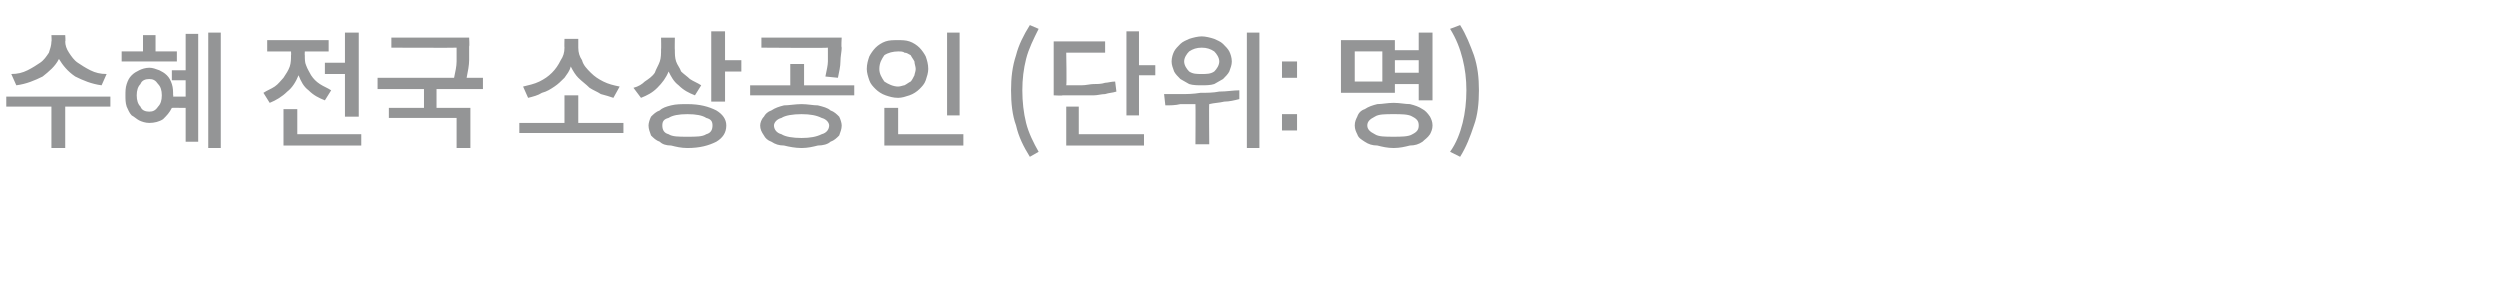 <?xml version="1.0" standalone="no"?><!DOCTYPE svg PUBLIC "-//W3C//DTD SVG 1.1//EN" "http://www.w3.org/Graphics/SVG/1.1/DTD/svg11.dtd"><svg xmlns="http://www.w3.org/2000/svg" version="1.1" width="199.3px" height="23.3px" viewBox="0 -2 199.3 23.3" style="top:-2px"><desc>수혜 전국 소상공인 (단위: 명)</desc><defs/><g id="Polygon116207"><path d="m8.5 3.9l-.4.9c-.8-.1-1.5-.4-2.1-.7c-.6-.4-1-.9-1.3-1.4c-.3.6-.8 1-1.3 1.4c-.6.3-1.3.6-2.1.7l-.4-.9c.5 0 .9-.1 1.3-.3c.4-.2.7-.4 1-.6c.3-.2.5-.5.7-.8c.1-.3.2-.6.2-.9c.03.04 0-.5 0-.5h1.1s.04.54 0 .5c0 .3.1.6.3.9c.2.3.4.6.7.8c.3.2.6.4 1 .6c.4.2.8.3 1.3.3zm.3 1.8v.8H5.2v3.3H4.1V6.5H.5v-.8h8.3zM16.6.6h1v9.2h-1V.6zm-1.8 3V.7h1v8.6h-1V6.6s-1.14-.01-1.1 0c-.2.4-.4.6-.7.9c-.3.2-.7.3-1.1.3c-.3 0-.6-.1-.8-.2c-.2-.1-.4-.3-.6-.4c-.2-.2-.3-.5-.4-.7c-.1-.3-.1-.6-.1-.9c0-.3 0-.6.1-.9c.1-.3.2-.5.4-.7c.2-.2.4-.3.6-.4c.2-.1.5-.2.8-.2c.3 0 .5.1.8.2c.2.1.4.2.6.4c.2.2.3.4.4.7c.1.3.1.6.1.9c.04 0 0 .1 0 .1h1V4.4h-1.1v-.8h1.1zm-.7-1.5v.8H9.7v-.8h1.7V.8h1v1.3h1.7zm-2.2 4.8c.3 0 .5-.1.7-.4c.2-.2.3-.5.3-.9c0-.4-.1-.7-.3-.9c-.2-.3-.4-.4-.7-.4c-.3 0-.6.1-.7.4c-.2.2-.3.5-.3.9c0 .4.1.7.3.9c.1.3.4.4.7.4zm14-3.9h1.6V.6h1.1v6.7h-1.1V3.9h-1.6v-.9zm.5 2.2l-.5.8c-.5-.2-.9-.4-1.3-.8c-.4-.3-.6-.7-.8-1.2c-.2.5-.5 1-.9 1.3c-.4.4-.9.7-1.4.9l-.5-.8c.3-.2.6-.3.9-.5c.3-.2.5-.5.7-.7c.2-.3.4-.6.5-.9c.1-.3.1-.6.1-.9c.02.01 0-.3 0-.3h-1.9v-.9h4.9v.9h-1.9s-.02.31 0 .3c0 .3 0 .6.1.8c.1.3.3.6.4.8c.2.3.4.5.7.7c.3.2.6.3.9.5zm-2.7 3.5h5.1v.9h-6.2V6.7h1.1v2zm14.8-3.6h-3.7v1.5h2.7v3.2h-1.1V7.4H31v-.8h2.8V5.1h-3.7v-.9s6.09.01 6.1 0c.1-.5.2-.9.2-1.3V1.8c.01.02-5.2 0-5.2 0v-.8h6.2s.04.67 0 .7v1.1c0 .4-.1.9-.2 1.4h1.3v.9zm10.9-.2l-.5.9c-.3-.1-.6-.2-1-.3c-.3-.2-.6-.3-.9-.5c-.3-.3-.6-.5-.9-.8c-.2-.2-.4-.5-.6-.9c-.1.4-.3.6-.5.9c-.3.3-.5.5-.8.7c-.3.2-.6.4-1 .5c-.3.2-.7.3-1.1.4l-.4-.9c.4-.1.9-.2 1.3-.4c.4-.2.7-.4 1-.7c.3-.3.5-.6.7-1c.2-.3.3-.6.3-1c-.02.01 0-.7 0-.7h1.1v.7c0 .4.1.7.3 1c.1.4.4.7.7 1c.3.3.6.5 1 .7c.4.2.8.3 1.3.4zm-3.3 2.9h3.6v.8h-8.3v-.8h3.6V5.6h1.1v2.2zm11.7-5h1.3v.9h-1.3v2.4h-1.1V.5h1.1v2.3zm-1.9 2l-.5.8c-.5-.2-.9-.4-1.3-.8c-.4-.3-.6-.7-.8-1.1c-.2.5-.5.9-.9 1.3c-.4.4-.8.6-1.3.8l-.6-.8c.4-.1.7-.3.9-.5c.3-.2.6-.4.8-.7c.1-.3.3-.6.4-.9c.1-.3.1-.6.1-1c.02.03 0-.9 0-.9h1.1s-.02 1.01 0 1c0 .3 0 .6.1.9c.1.3.3.5.4.8c.2.2.5.4.7.6c.3.2.6.3.9.5zm-1.1 1.5c1 0 1.7.2 2.3.5c.5.3.8.7.8 1.2c0 .6-.3 1-.8 1.3c-.6.3-1.3.5-2.3.5c-.5 0-.9-.1-1.3-.2c-.4 0-.7-.1-.9-.3c-.3-.1-.5-.3-.7-.5c-.1-.3-.2-.5-.2-.8c0-.2.1-.5.2-.7c.2-.2.4-.4.7-.5c.2-.2.5-.3.9-.4c.4-.1.8-.1 1.3-.1zm0 2.6c.7 0 1.2 0 1.5-.2c.4-.1.5-.4.5-.7c0-.3-.1-.5-.5-.6c-.3-.2-.8-.3-1.5-.3c-.7 0-1.2.1-1.5.3c-.4.1-.5.3-.5.6c0 .3.1.6.5.7c.3.2.8.2 1.5.2zm12-4.7l-1-.1c.1-.5.2-.9.2-1.2V1.8c.01.04-5.3 0-5.3 0v-.8h6.4s-.05.76 0 .8c0 .3-.1.7-.1 1.1c0 .4-.1.8-.2 1.3zm-2.7.6h4v.8h-8.3v-.8h3.2V3.1h1.1v1.7zm-.2 1.5c.5 0 .9.1 1.3.1c.4.1.8.2 1 .4c.3.1.5.3.7.5c.1.2.2.5.2.7c0 .3-.1.5-.2.8c-.2.2-.4.4-.7.5c-.2.2-.6.3-1 .3c-.4.1-.8.2-1.3.2c-.5 0-1-.1-1.4-.2c-.4 0-.7-.1-1-.3c-.3-.1-.5-.3-.6-.5c-.2-.3-.3-.5-.3-.8c0-.2.1-.5.3-.7c.1-.2.3-.4.6-.5c.3-.2.6-.3 1-.4c.4 0 .9-.1 1.4-.1zm0 2.7c.7 0 1.2-.1 1.6-.3c.4-.1.6-.4.6-.7c0-.2-.2-.5-.6-.6c-.4-.2-.9-.3-1.6-.3c-.7 0-1.3.1-1.6.3c-.4.1-.6.4-.6.6c0 .3.2.6.6.7c.3.2.9.3 1.6.3zM76.5.6v6.6h-1V.6h1zM74 3.5c0 .3-.1.6-.2.9c-.1.3-.3.5-.5.7c-.2.2-.5.4-.8.5c-.3.1-.6.2-.9.2c-.4 0-.7-.1-1-.2c-.3-.1-.6-.3-.8-.5c-.2-.2-.4-.4-.5-.7c-.1-.3-.2-.6-.2-.9c0-.4.1-.7.2-1c.1-.2.3-.5.5-.7c.2-.2.5-.4.8-.5c.3-.1.6-.1 1-.1c.3 0 .6 0 .9.1c.3.1.6.3.8.5c.2.2.4.5.5.7c.1.3.2.6.2 1zm-3.9 0c0 .4.2.7.4 1c.3.2.7.4 1.1.4c.2 0 .4-.1.5-.1c.2-.1.3-.2.5-.3c.1-.1.2-.3.3-.5c0-.1.1-.3.1-.5c0-.2-.1-.4-.1-.6c-.1-.2-.2-.3-.3-.5c-.2-.1-.3-.2-.5-.2c-.1-.1-.3-.1-.5-.1c-.4 0-.8.1-1.1.3c-.2.3-.4.6-.4 1.1zm1.5 5.2h5.2v.9h-6.3v-3h1.1v2.1zm11.2 1.4l-.7.4c-.5-.8-.9-1.6-1.1-2.5c-.3-.8-.4-1.8-.4-2.8c0-1 .1-1.9.4-2.8c.2-.8.6-1.6 1.1-2.4l.7.3c-.4.8-.8 1.6-1 2.4c-.2.8-.3 1.6-.3 2.5c0 .9.1 1.8.3 2.6c.2.8.6 1.6 1 2.3zm8-6.9h1.3v.8h-1.3v3.2h-1V.5h1v2.7zm-1.9 1.3l.1.8c-.3.1-.6.1-.9.2c-.3 0-.6.1-.9.1h-2.5c.04.04-.7 0-.7 0V1.3h4.1v.9H85s.05 2.57 0 2.6h1.2c.4 0 .7-.1 1-.1c.3 0 .6 0 .9-.1c.2 0 .5-.1.8-.1zm-2.9 2v2.2h5.2v.9H85V6.5h1zM99.4.6h1v9.2h-1V.6zm-3.6 4.2c-.3 0-.7 0-1-.1c-.2-.1-.5-.3-.7-.4c-.2-.2-.4-.4-.5-.6c-.1-.3-.2-.5-.2-.8c0-.3.1-.6.2-.8c.1-.2.3-.4.5-.6c.2-.2.5-.3.7-.4c.3-.1.7-.2 1-.2c.3 0 .7.1 1 .2c.2.1.5.2.7.4c.2.2.4.4.5.6c.1.2.2.5.2.8c0 .3-.1.5-.2.8c-.1.2-.3.4-.5.6c-.2.1-.5.3-.7.4c-.3.1-.7.1-1 .1zm0-3c-.4 0-.7.1-1 .3c-.2.2-.4.5-.4.8c0 .3.2.6.4.8c.3.2.6.2 1 .2c.4 0 .7 0 1-.2c.2-.2.4-.5.4-.8c0-.3-.2-.6-.4-.8c-.3-.2-.6-.3-1-.3zm3 3.4v.7c-.4.1-.8.2-1.2.2c-.4.1-.8.1-1.2.2c-.03-.05 0 3.2 0 3.2h-1.1s.02-3.19 0-3.2h-1.2c-.4.1-.8.1-1.2.1l-.1-.9h1.4c.4 0 .9 0 1.5-.1c.5 0 1 0 1.5-.1c.6 0 1.1-.1 1.6-.1zm4.6-2.3v1.3h-1.2V2.9h1.2zm0 4.2v1.3h-1.2V7.1h1.2zm7.8-2.4v.7h-4.3V1.2h4.3v.8h1.9V.6h1.1v5.4h-1.1V4.7h-1.9zm-1-.2V2.1H108v2.4h2.2zm2.9-1.7h-1.9v1h1.9v-1zm-2 3.4c.5 0 .9.1 1.3.1c.4.1.7.2 1 .4c.2.1.4.3.6.6c.1.2.2.4.2.7c0 .3-.1.5-.2.7c-.2.3-.4.4-.6.6c-.3.2-.6.3-1 .3c-.4.1-.8.2-1.3.2c-.5 0-.9-.1-1.3-.2c-.4 0-.7-.1-1-.3c-.3-.2-.5-.3-.6-.6c-.1-.2-.2-.4-.2-.7c0-.3.1-.5.2-.7c.1-.3.3-.5.6-.6c.3-.2.6-.3 1-.4c.4 0 .8-.1 1.3-.1zm0 2.7c.6 0 1.2 0 1.5-.2c.4-.2.5-.4.5-.7c0-.3-.1-.5-.5-.7c-.3-.2-.9-.2-1.5-.2c-.7 0-1.2 0-1.5.2c-.4.2-.6.4-.6.7c0 .3.2.5.6.7c.3.2.8.2 1.5.2zm5.3 1.6l-.8-.4c.5-.7.8-1.5 1-2.3c.2-.8.3-1.7.3-2.6c0-.9-.1-1.7-.3-2.5c-.2-.8-.5-1.6-1-2.4l.8-.3c.5.8.8 1.6 1.1 2.4c.3.9.4 1.8.4 2.8c0 1-.1 2-.4 2.8c-.3.9-.6 1.7-1.1 2.5z" stroke="none" fill="#949596"/></g></svg>
